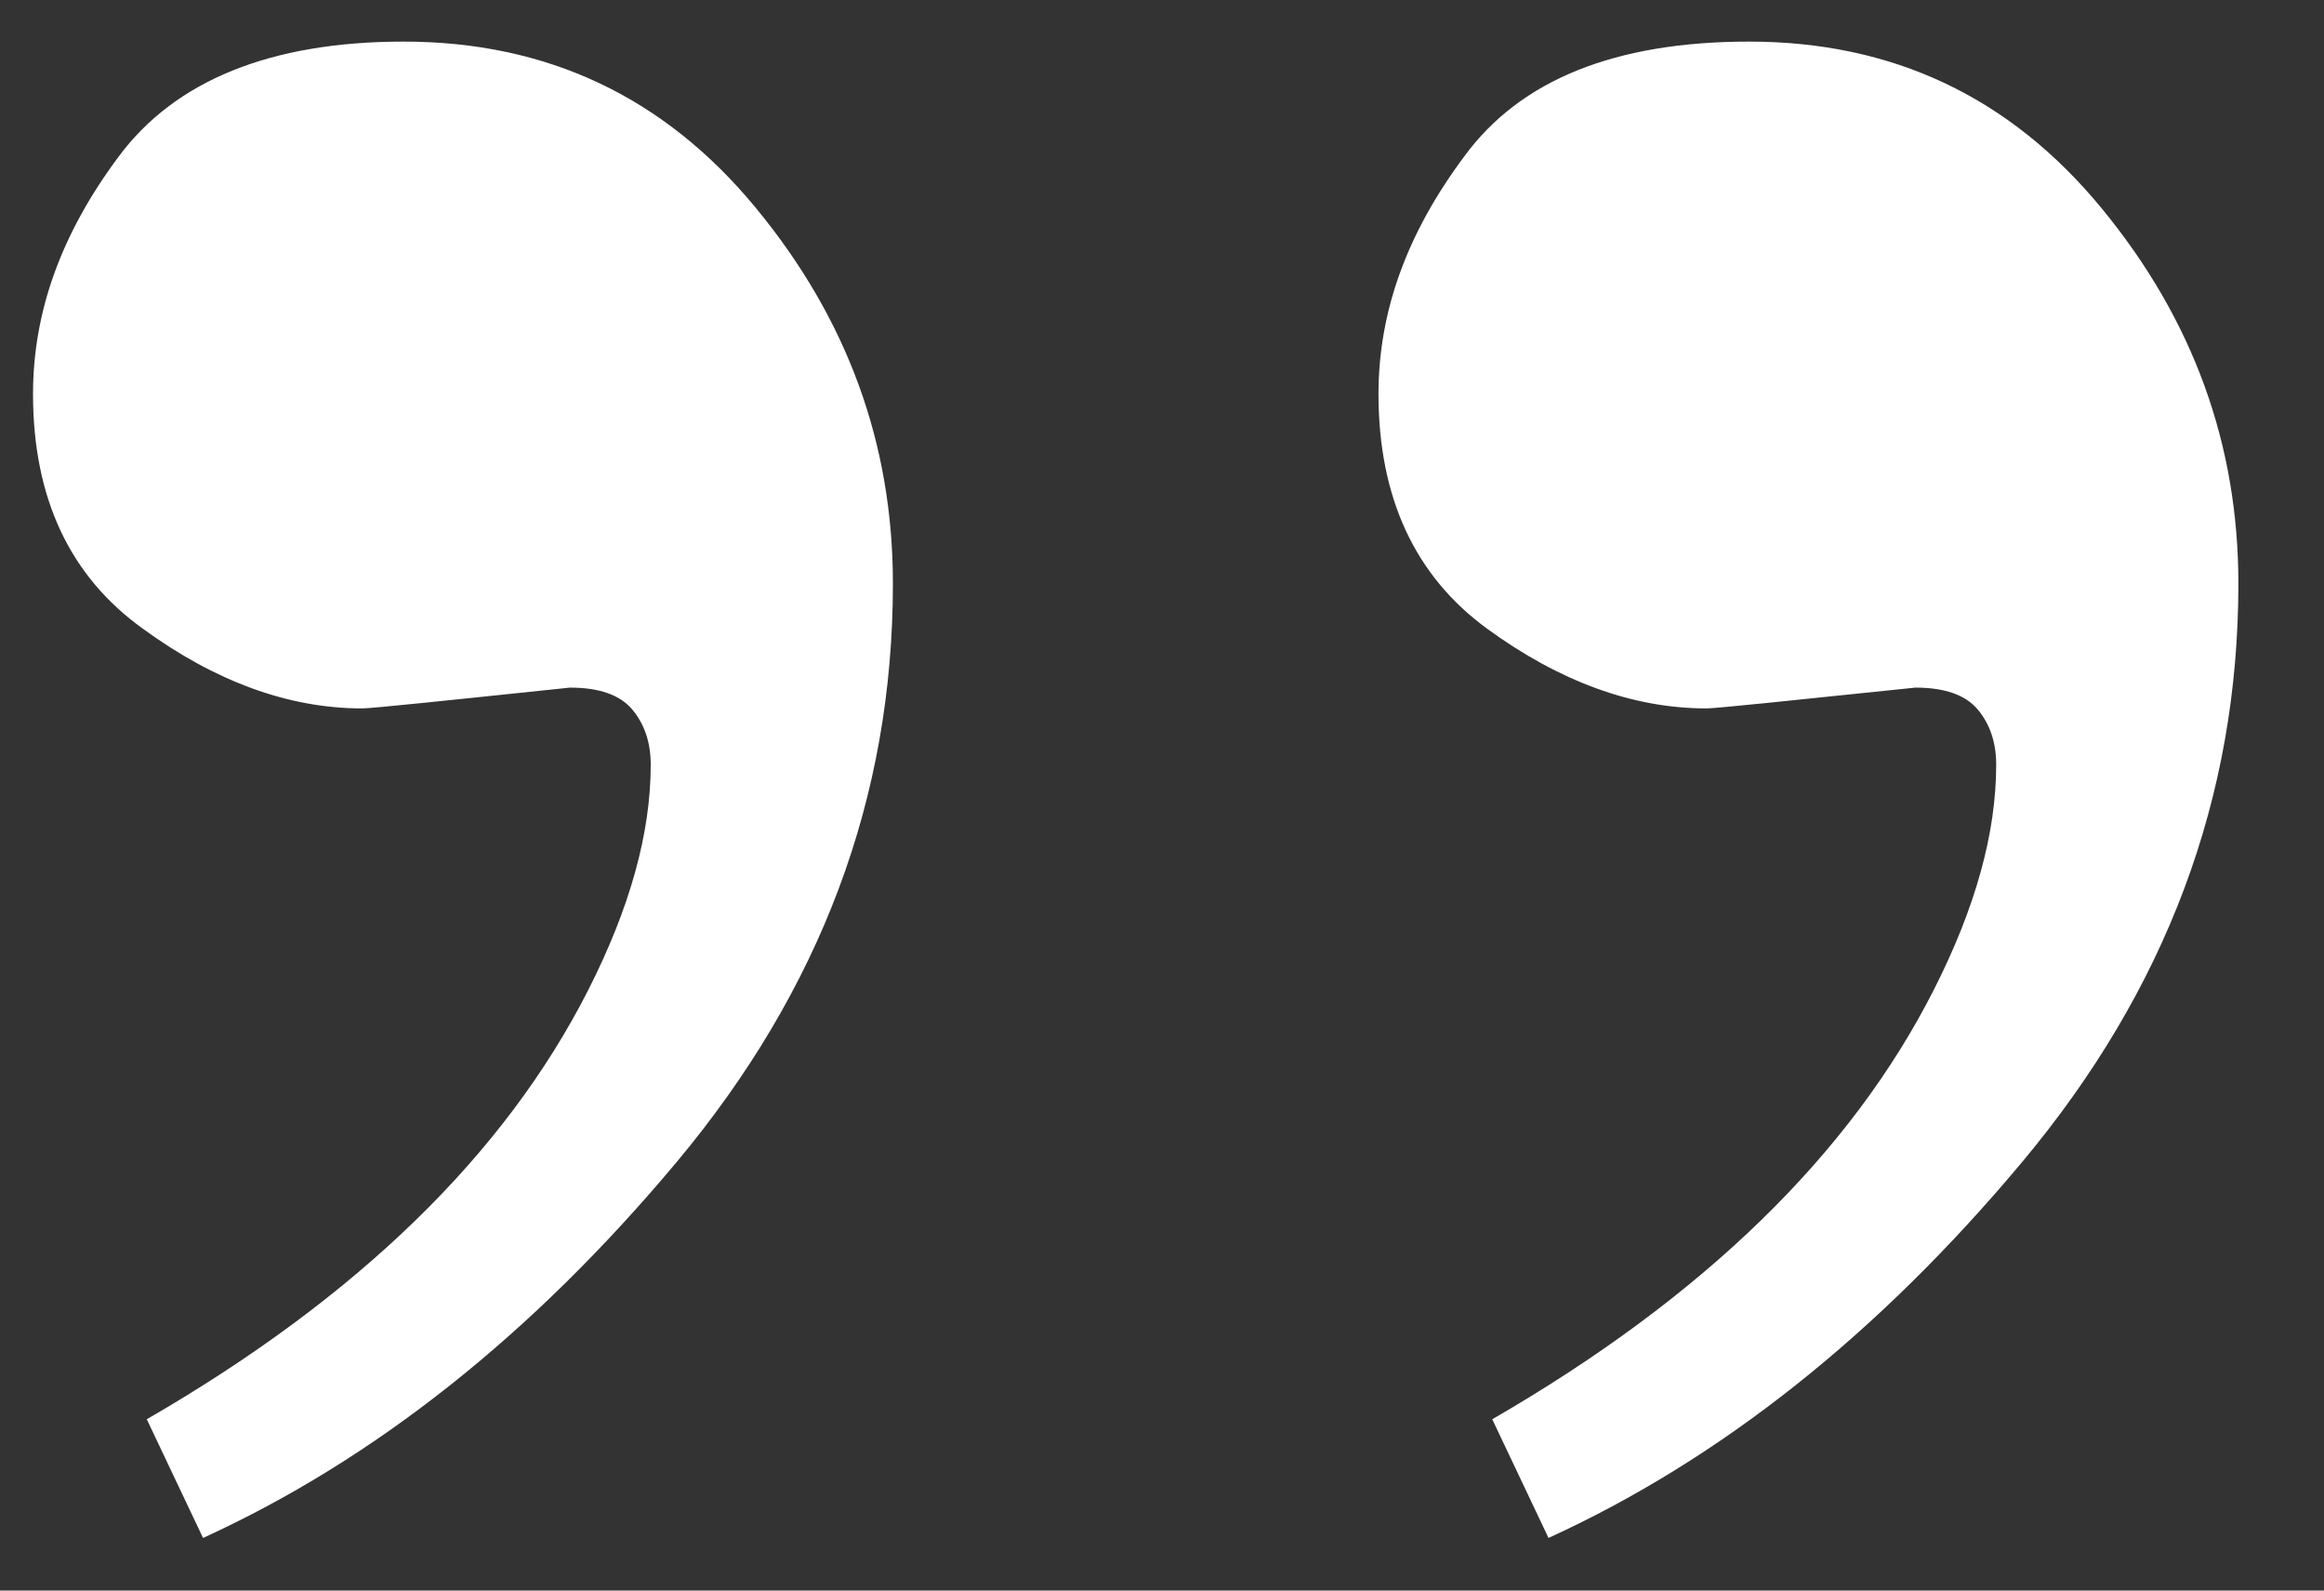<?xml version="1.0" encoding="utf-8"?>
<!-- Generator: Adobe Illustrator 23.0.1, SVG Export Plug-In . SVG Version: 6.00 Build 0)  -->
<svg version="1.1" id="Layer_1" xmlns="http://www.w3.org/2000/svg" xmlns:xlink="http://www.w3.org/1999/xlink" x="0px" y="0px"
	 viewBox="0 0 19 13" style="enable-background:new 0 0 19 13;" xml:space="preserve">
<rect x="0" y="0" width="19" height="13" fill="#333333" stroke="none"/>
<style type="text/css">
	.st0{fill:#FFFFFF;}
</style>
<g>
	<g>
		<path class="st0" d="M16.53,9.5c-1.18,1.41-2.47,2.43-3.87,3.07L12.2,11.6c1.73-1,2.93-2.17,3.61-3.51
			c0.34-0.67,0.51-1.28,0.51-1.84c0-0.18-0.05-0.33-0.15-0.45c-0.1-0.12-0.27-0.18-0.51-0.18c-1.06,0.11-1.63,0.17-1.71,0.17
			c-0.6,0-1.2-0.22-1.79-0.65c-0.59-0.43-0.89-1.07-0.89-1.92c0-0.67,0.23-1.31,0.7-1.94c0.46-0.63,1.24-0.94,2.33-0.94
			c1.17,0,2.13,0.45,2.88,1.36c0.75,0.91,1.12,1.93,1.12,3.07C18.3,6.52,17.71,8.09,16.53,9.5z"/>
	</g>
	<g>
		<path class="st0" d="M5.53,9.5c-1.18,1.41-2.47,2.43-3.87,3.07L1.2,11.6c1.73-1,2.93-2.17,3.61-3.51
			c0.34-0.67,0.51-1.28,0.51-1.84c0-0.18-0.05-0.33-0.15-0.45c-0.1-0.12-0.27-0.18-0.51-0.18C3.61,5.73,3.04,5.79,2.96,5.79
			c-0.6,0-1.2-0.22-1.79-0.65C0.57,4.71,0.27,4.07,0.27,3.22c0-0.67,0.23-1.31,0.7-1.94C1.43,0.66,2.21,0.34,3.3,0.34
			c1.17,0,2.13,0.45,2.88,1.36C6.93,2.61,7.3,3.63,7.3,4.77C7.3,6.52,6.71,8.09,5.53,9.5z"/>
	</g>
</g>
</svg>
